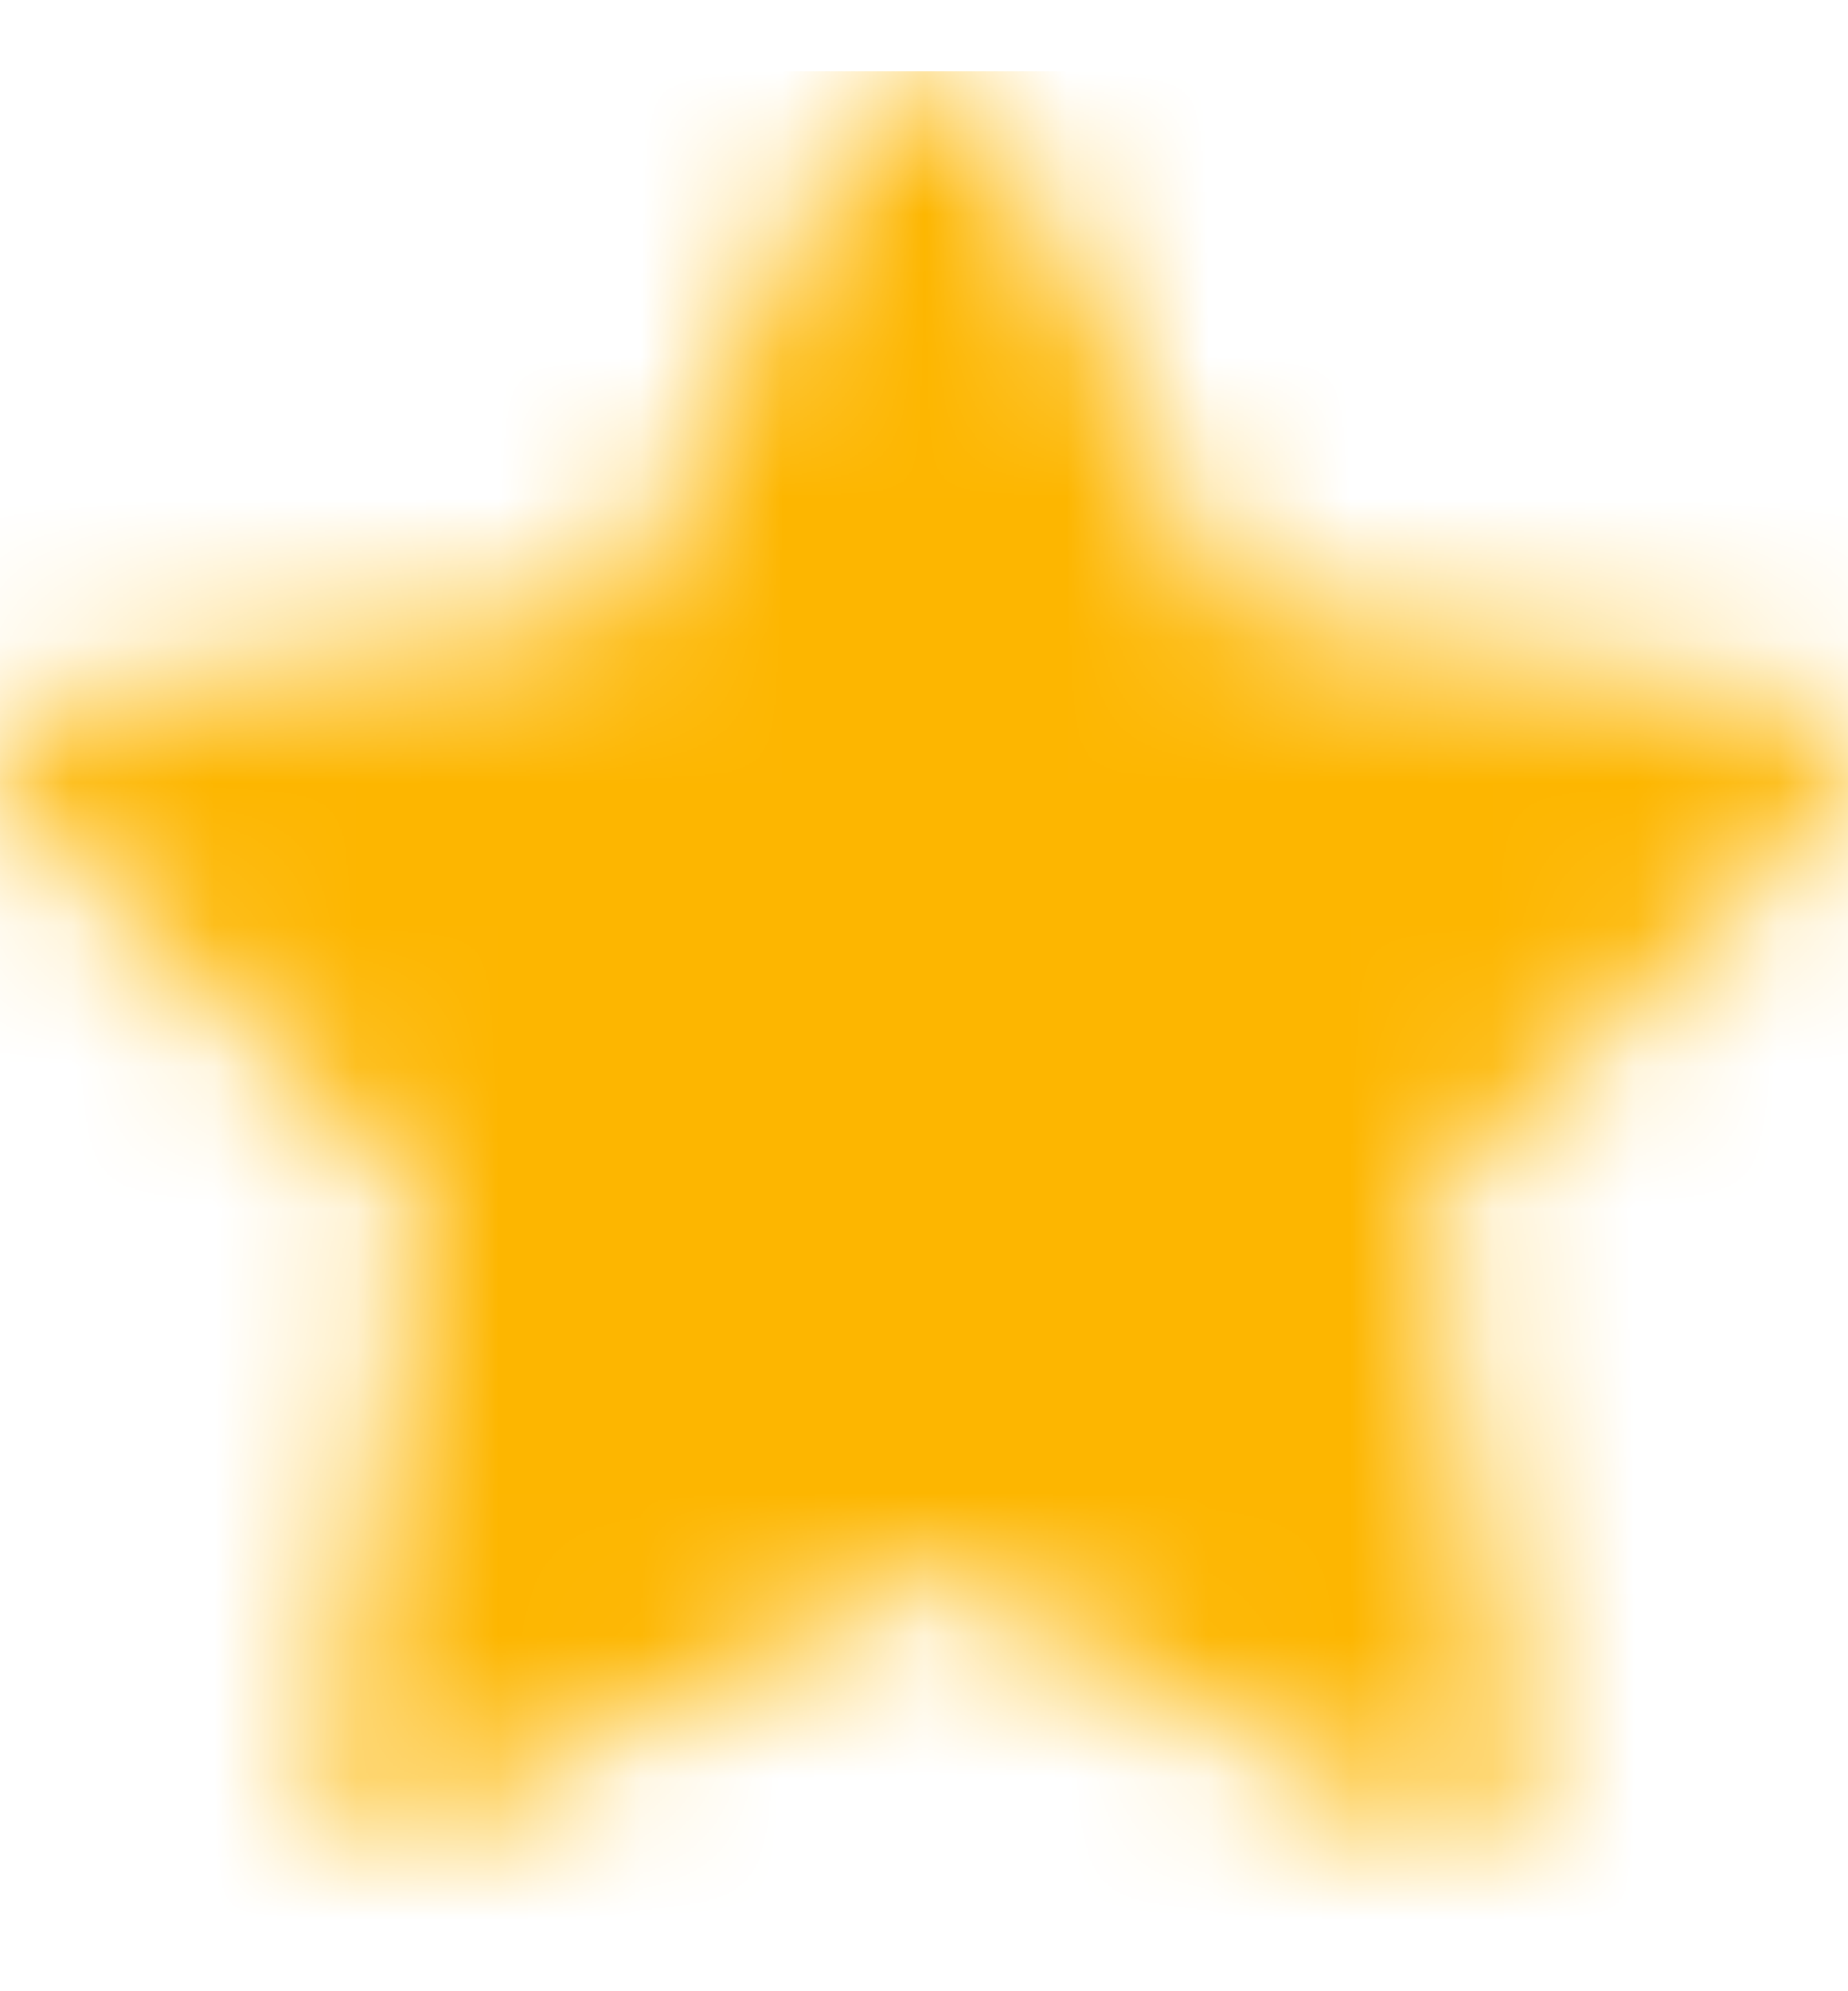 <svg width="13" height="14" viewBox="0 0 13 14" fill="none" xmlns="http://www.w3.org/2000/svg">
<g clip-path="url(#clip0_168_790)">
<mask id="mask0_168_790" style="mask-type:alpha" maskUnits="userSpaceOnUse" x="0" y="0" width="13" height="13">
<path d="M12.58 4.871L8.683 4.305L6.941 0.773C6.893 0.677 6.815 0.598 6.718 0.551C6.476 0.431 6.181 0.531 6.06 0.773L4.317 4.305L0.42 4.871C0.313 4.887 0.215 4.937 0.139 5.014C0.048 5.108 -0.002 5.233 4.32018e-05 5.364C0.002 5.494 0.055 5.619 0.149 5.71L2.968 8.459L2.302 12.34C2.286 12.431 2.296 12.524 2.331 12.608C2.365 12.693 2.423 12.767 2.497 12.821C2.571 12.875 2.659 12.907 2.75 12.913C2.842 12.92 2.933 12.9 3.014 12.858L6.5 11.025L9.986 12.858C10.081 12.908 10.192 12.925 10.297 12.907C10.565 12.861 10.744 12.607 10.698 12.34L10.032 8.459L12.852 5.71C12.928 5.634 12.979 5.536 12.994 5.429C13.036 5.16 12.848 4.911 12.58 4.871Z" fill="#006FFD"/>
</mask>
<g mask="url(#mask0_168_790)">
<rect y="0.5" width="13" height="13" fill="#FDB600"/>
</g>
</g>
<defs>
<clipPath id="clip0_168_790">
<rect width="13" height="13" fill="white" transform="translate(0 0.5)"/>
</clipPath>
</defs>
</svg>
